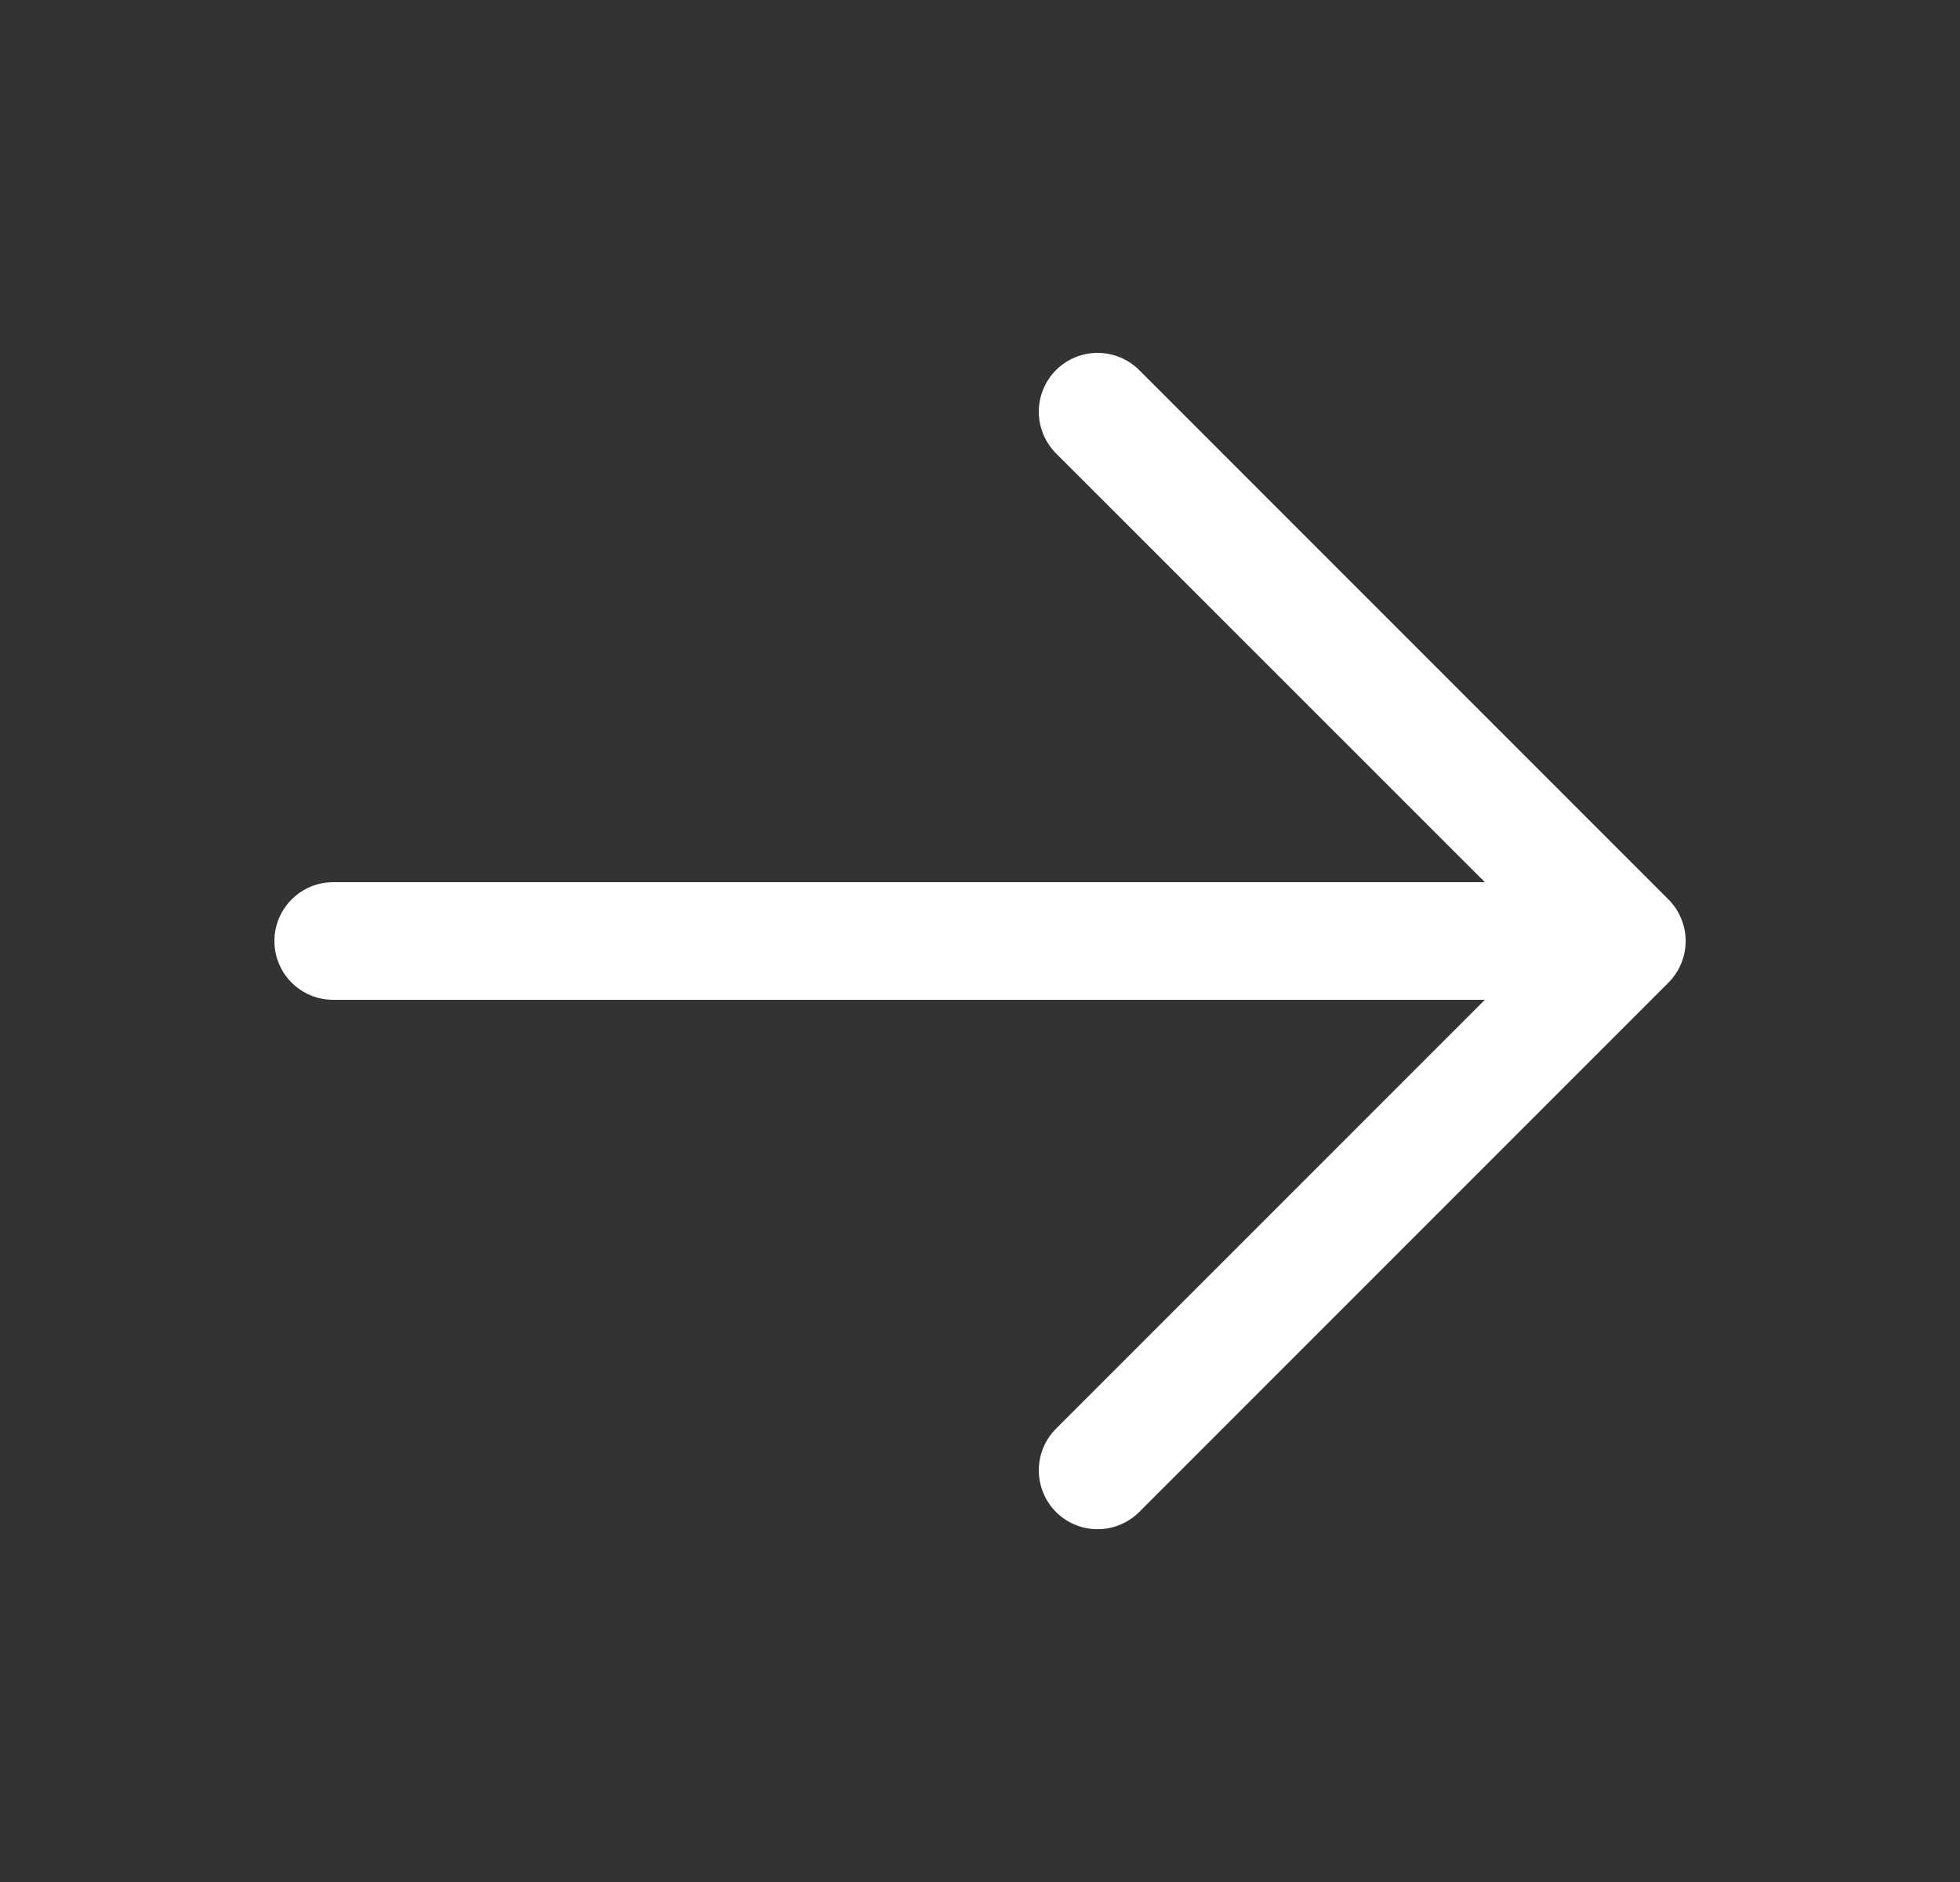 <svg width="25" height="24" viewBox="0 0 25 24" fill="none" xmlns="http://www.w3.org/2000/svg">
<rect x="0" y="0" width="25" height="24" fill="#333333" stroke="none"/>
<path d="M21.281 12.531L14.531 19.281C14.39 19.422 14.199 19.501 14 19.501C13.801 19.501 13.61 19.422 13.469 19.281C13.329 19.14 13.25 18.949 13.25 18.75C13.25 18.551 13.329 18.36 13.469 18.22L18.94 12.75H4.25C4.051 12.75 3.86 12.671 3.72 12.531C3.579 12.39 3.5 12.199 3.5 12C3.5 11.802 3.579 11.611 3.72 11.47C3.86 11.329 4.051 11.25 4.25 11.25H18.94L13.469 5.781C13.329 5.64 13.25 5.449 13.25 5.25C13.25 5.051 13.329 4.861 13.469 4.72C13.61 4.579 13.801 4.5 14 4.5C14.199 4.5 14.39 4.579 14.531 4.72L21.281 11.47C21.35 11.539 21.406 11.622 21.443 11.713C21.481 11.804 21.501 11.902 21.501 12C21.501 12.099 21.481 12.197 21.443 12.288C21.406 12.379 21.35 12.461 21.281 12.531Z" fill="white"/>
</svg>
